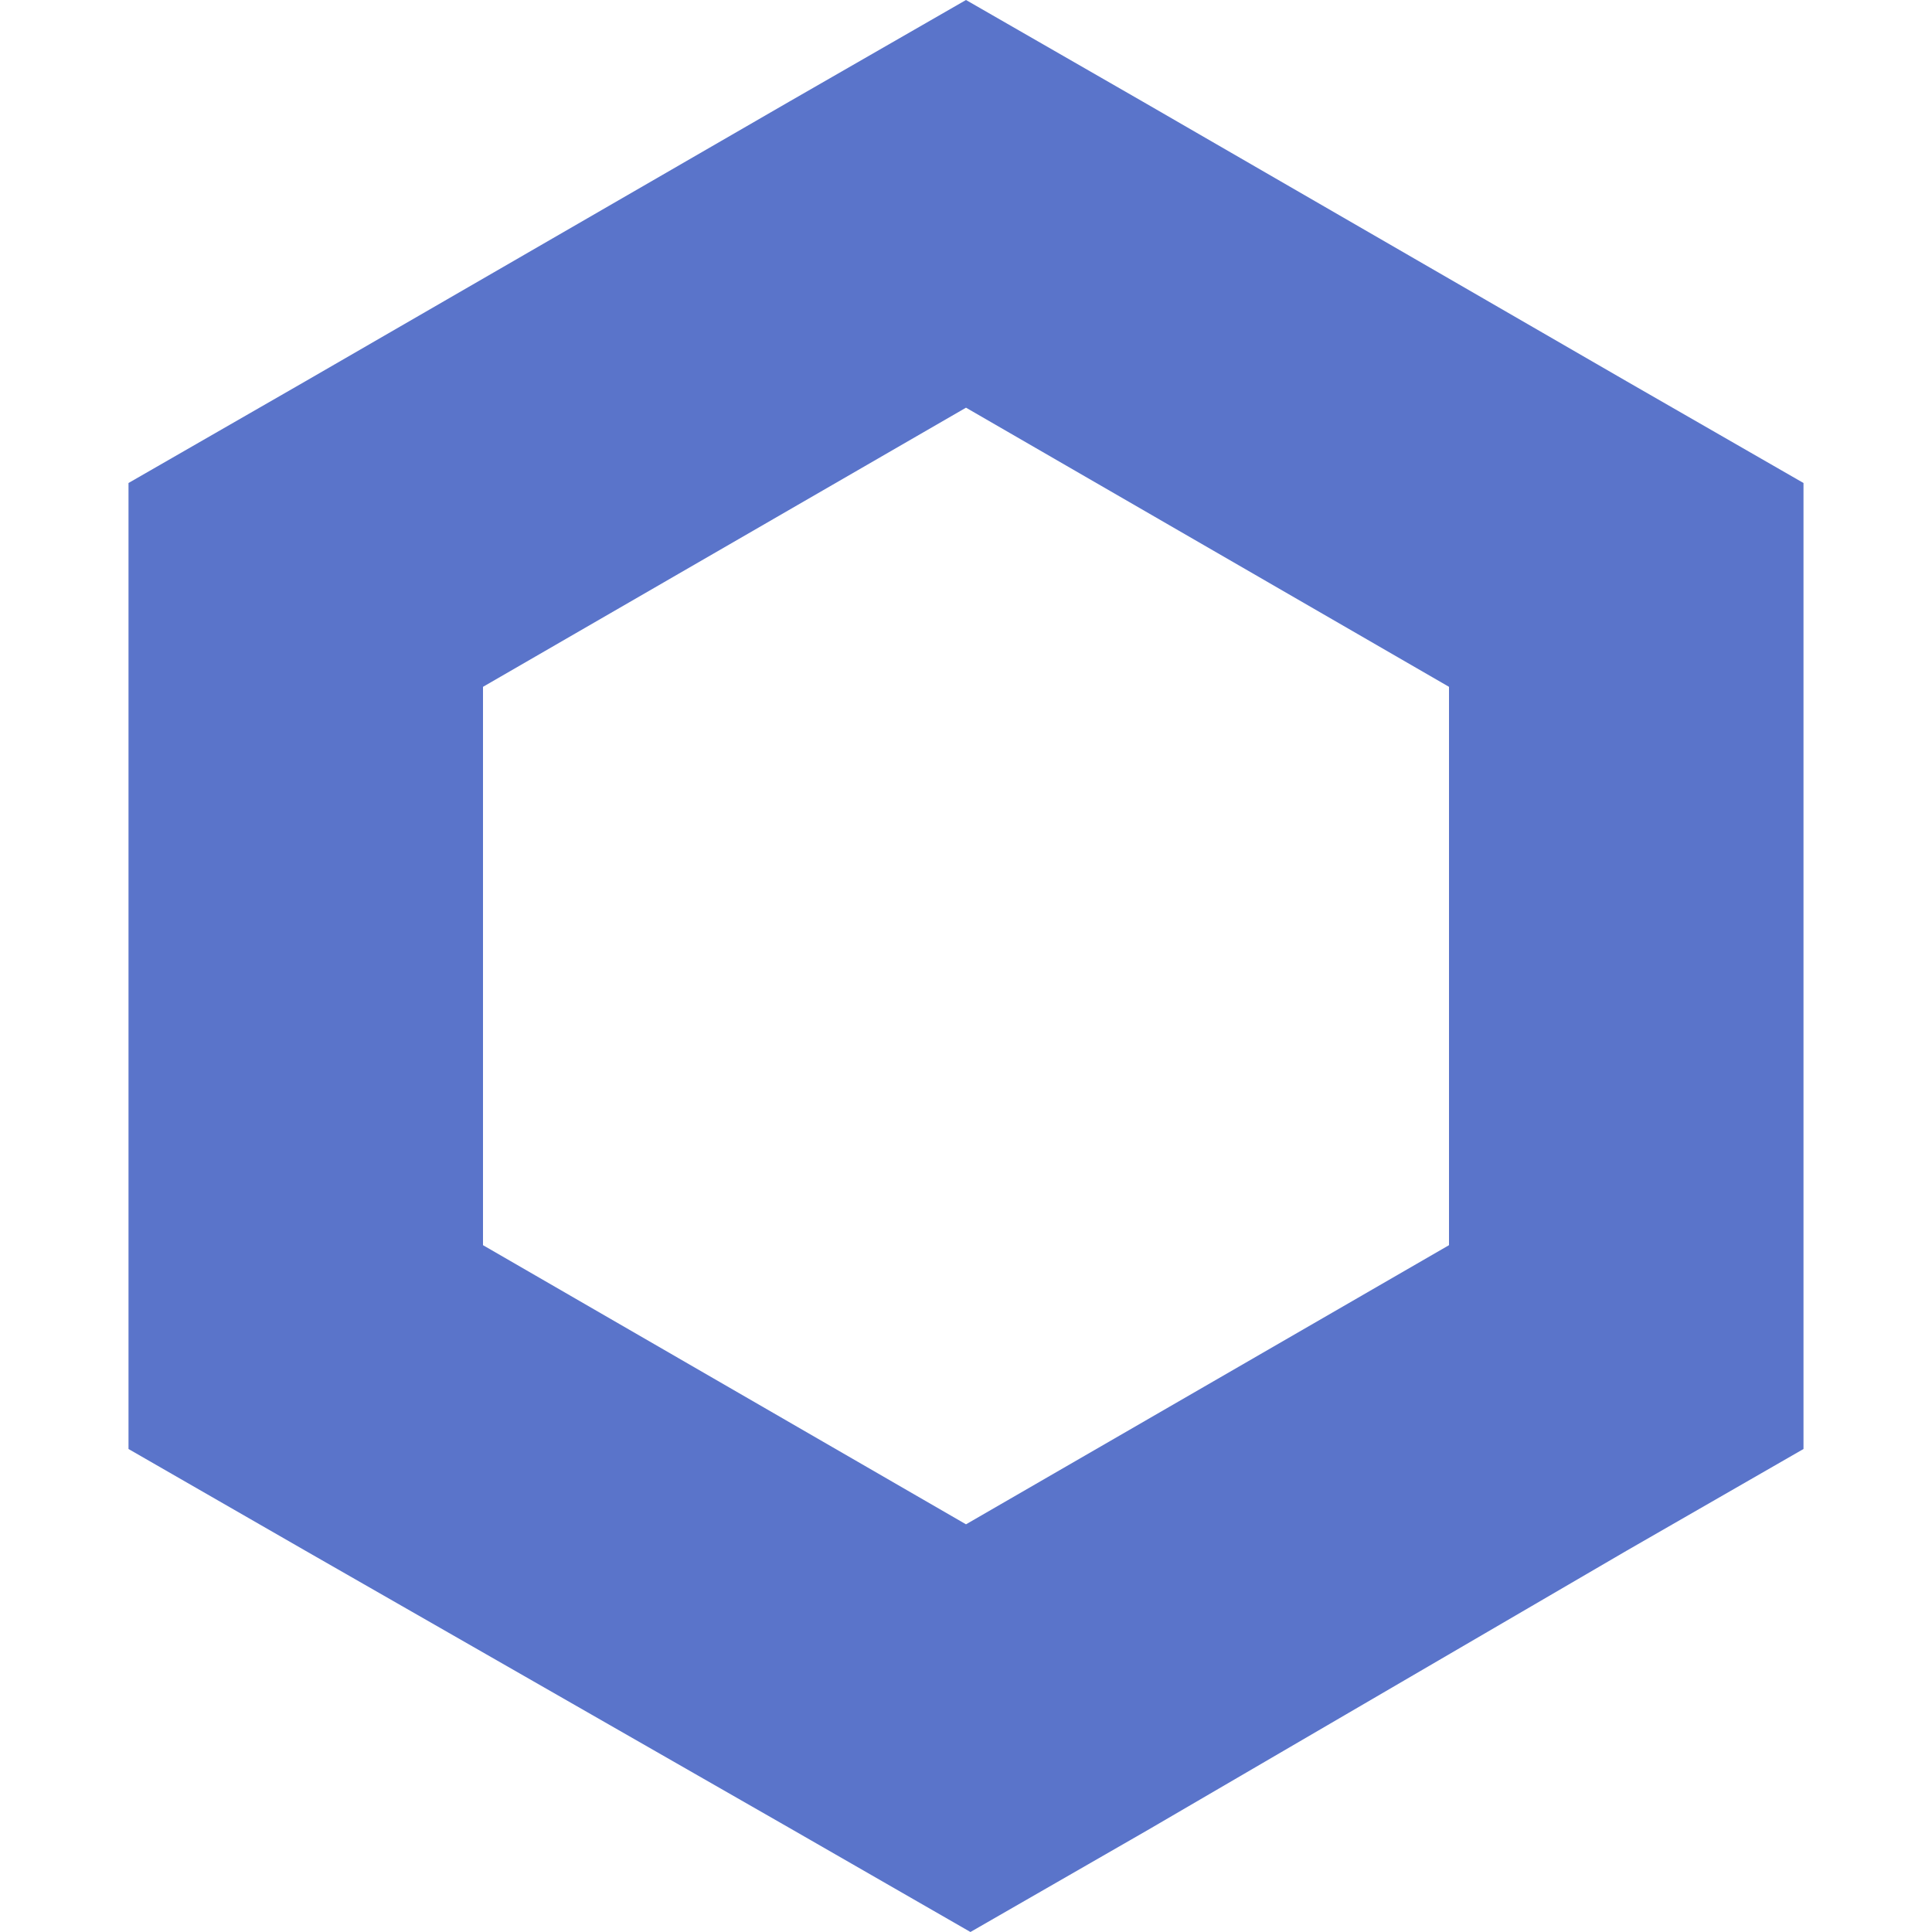 <?xml version="1.0" encoding="UTF-8" standalone="no"?>
<!DOCTYPE svg PUBLIC "-//W3C//DTD SVG 1.1//EN" "http://www.w3.org/Graphics/SVG/1.1/DTD/svg11.dtd">
<svg version="1.1" xmlns="http://www.w3.org/2000/svg" xmlns:xlink="http://www.w3.org/1999/xlink" preserveAspectRatio="xMidYMid meet" viewBox="0 0 640 640" width="640" height="640"><defs><path d="M538.72 126.24L597.43 160L597.43 480L538.72 513.76L380.18 606.24L321.47 640L262.75 606.24L101.28 513.76L42.57 480L42.57 160L101.28 126.24L261.28 33.76L320 0L378.72 33.76L538.72 126.24ZM160 412.48L320 504.95L480 412.48L480 227.52L320 135.05L160 227.52L160 412.48Z" id="c1qpcIQaaZ"></path></defs><g><g><g><use xlink:href="#c1qpcIQaaZ" opacity="1" fill="#5a74ca" fill-opacity="1"></use><g><use xlink:href="#c1qpcIQaaZ" opacity="1" fill-opacity="0" stroke="#000000" stroke-width="1" stroke-opacity="0"></use></g></g></g></g></svg>